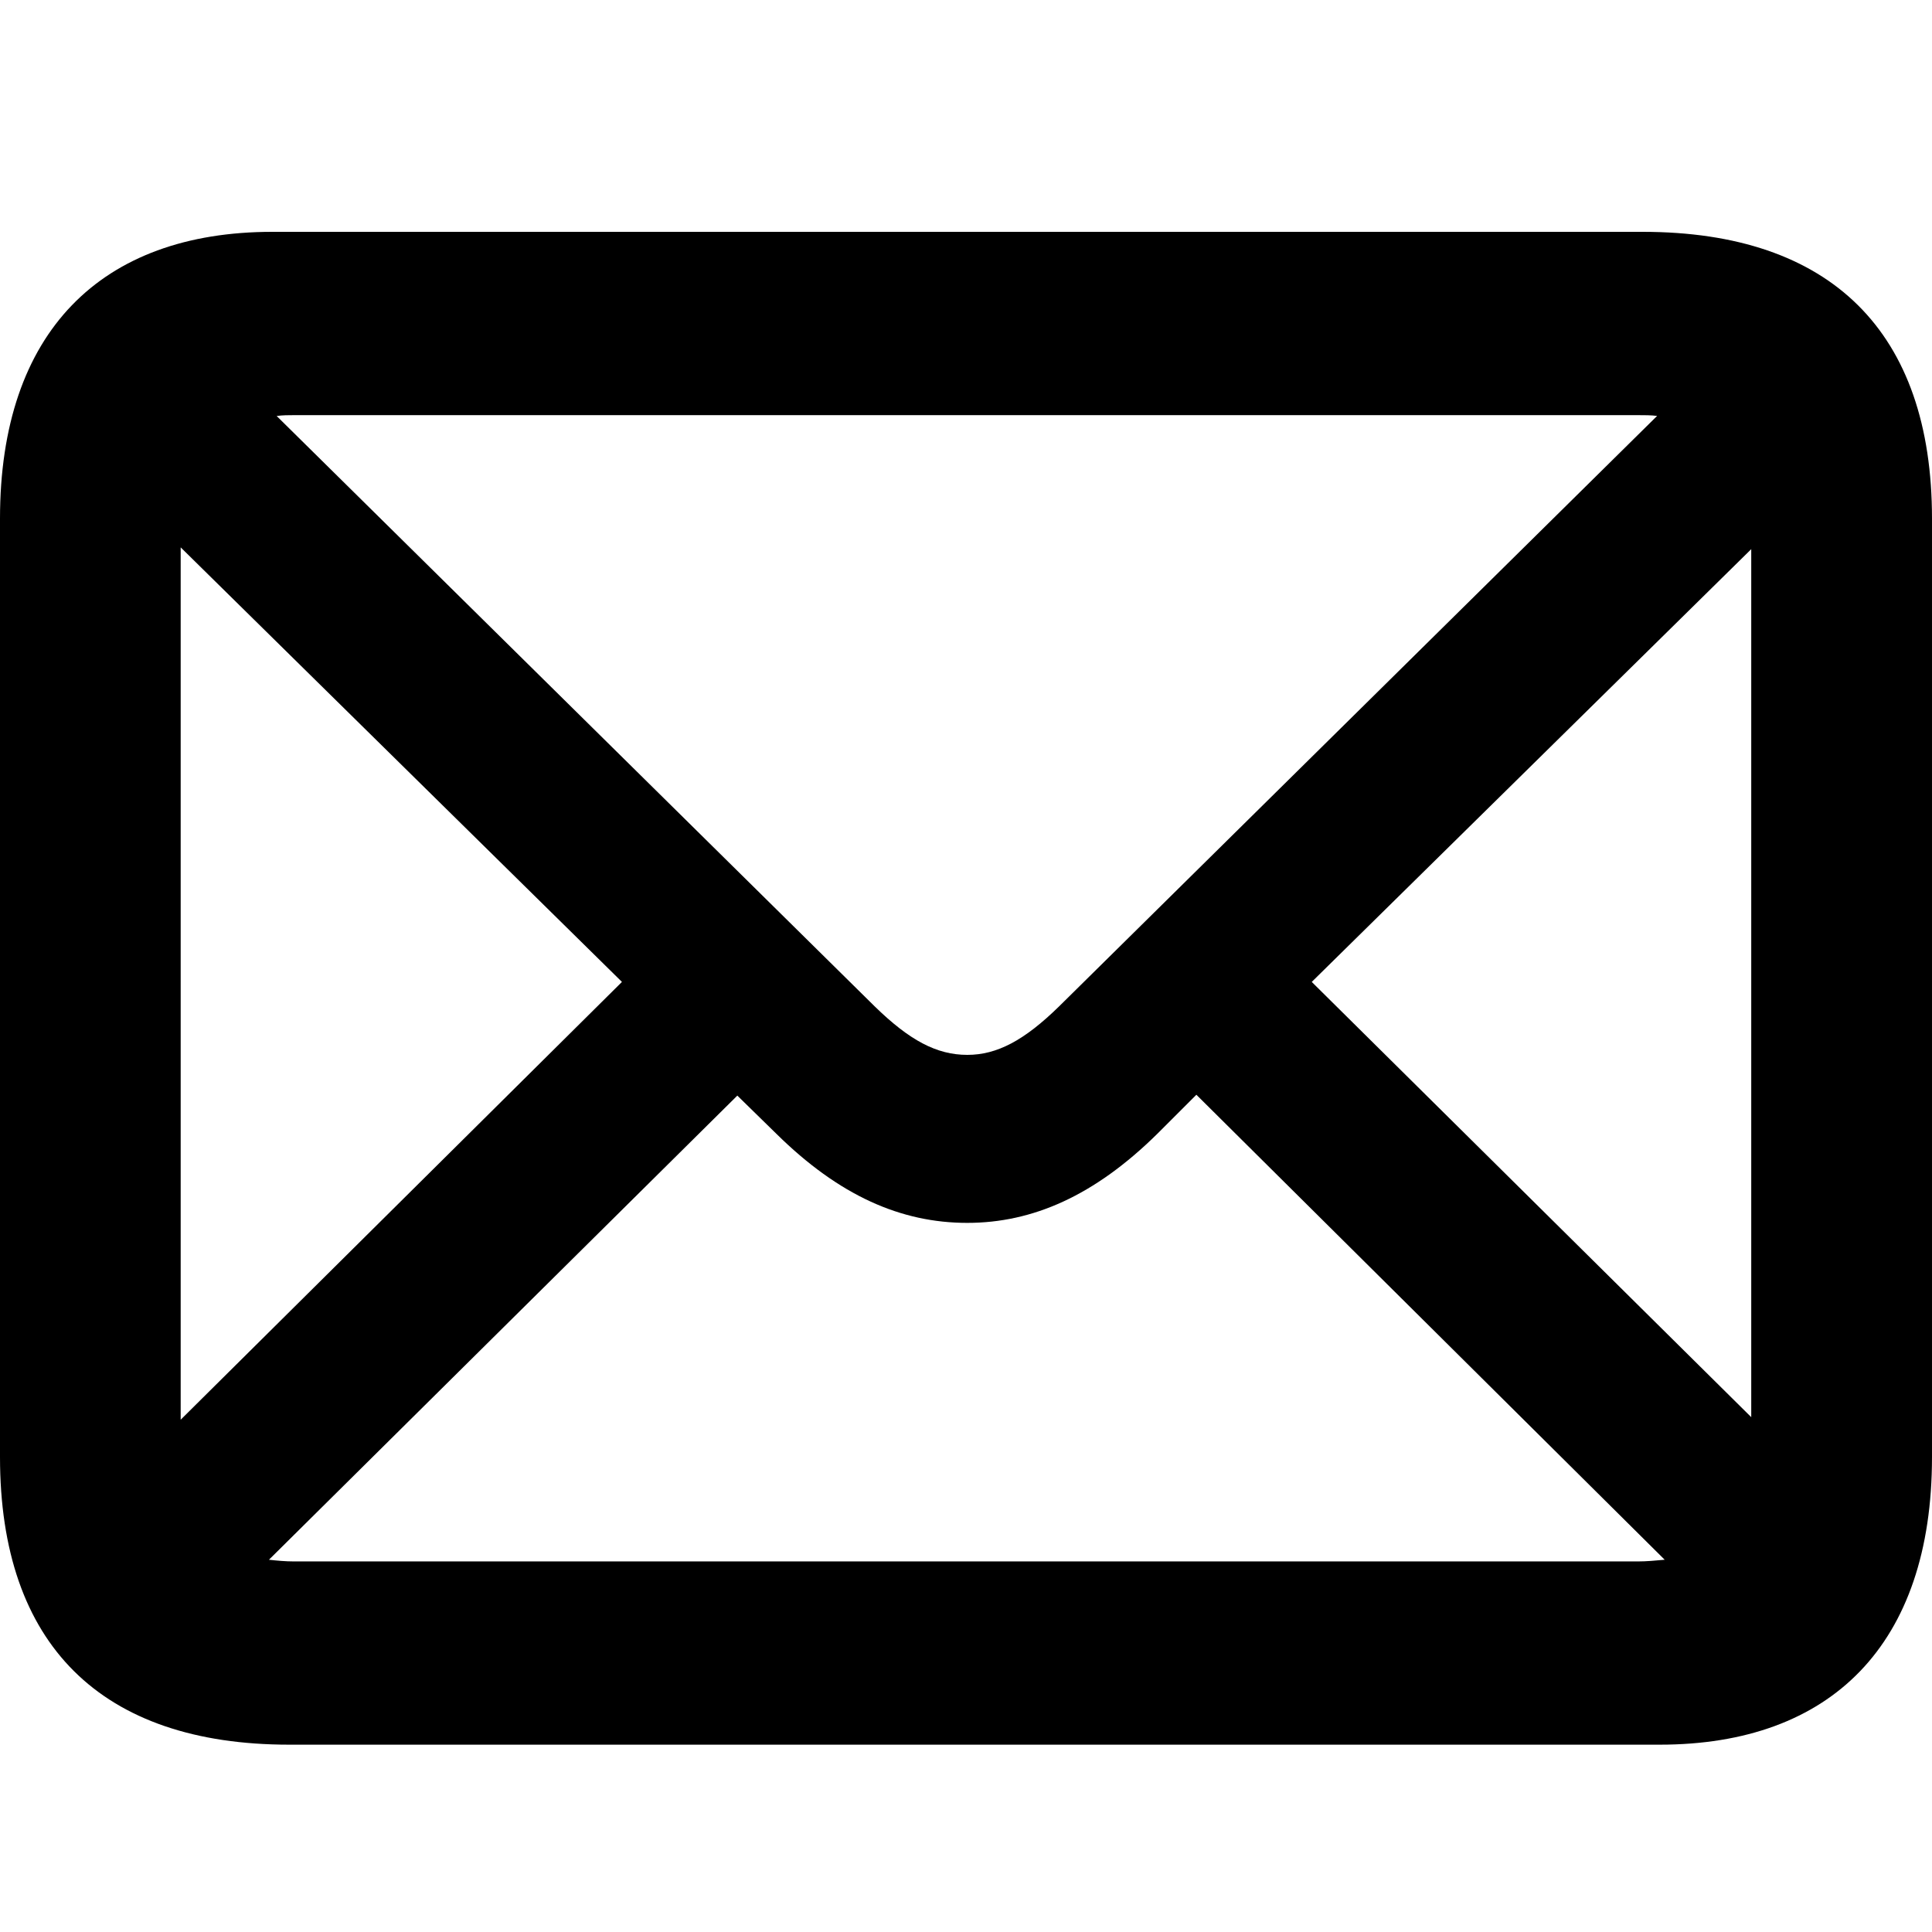 <svg fill="none" xmlns="http://www.w3.org/2000/svg" viewBox="0 -3 25 25" preserveAspectRatio="xMidYMid slice"><path d="M3.744 19.576h17.732c2.218 0 3.524-1.295 3.524-3.722V3.711C25 1.296 23.694 0 21.256 0H3.524C1.307 0 0 1.296 0 3.711v12.143c0 2.427 1.307 3.722 3.744 3.722zm7.576-9.552L3.58 2.383c.076-.011.153-.011.23-.011h17.38c.088 0 .176 0 .253.01l-7.74 7.642c-.45.44-.802.626-1.186.626-.396 0-.747-.187-1.197-.626zm-8.981-5.94l5.709 5.622-5.71 5.665V4.084zm14.635 5.622l5.687-5.6v11.232l-5.687-5.632zM3.81 17.205c-.12 0-.23-.011-.33-.022l6.061-6.006.505.494c.813.802 1.614 1.153 2.47 1.153.846 0 1.647-.351 2.46-1.153l.505-.505 6.06 6.017c-.11.01-.23.022-.35.022H3.81z" fill="#000"/></svg>